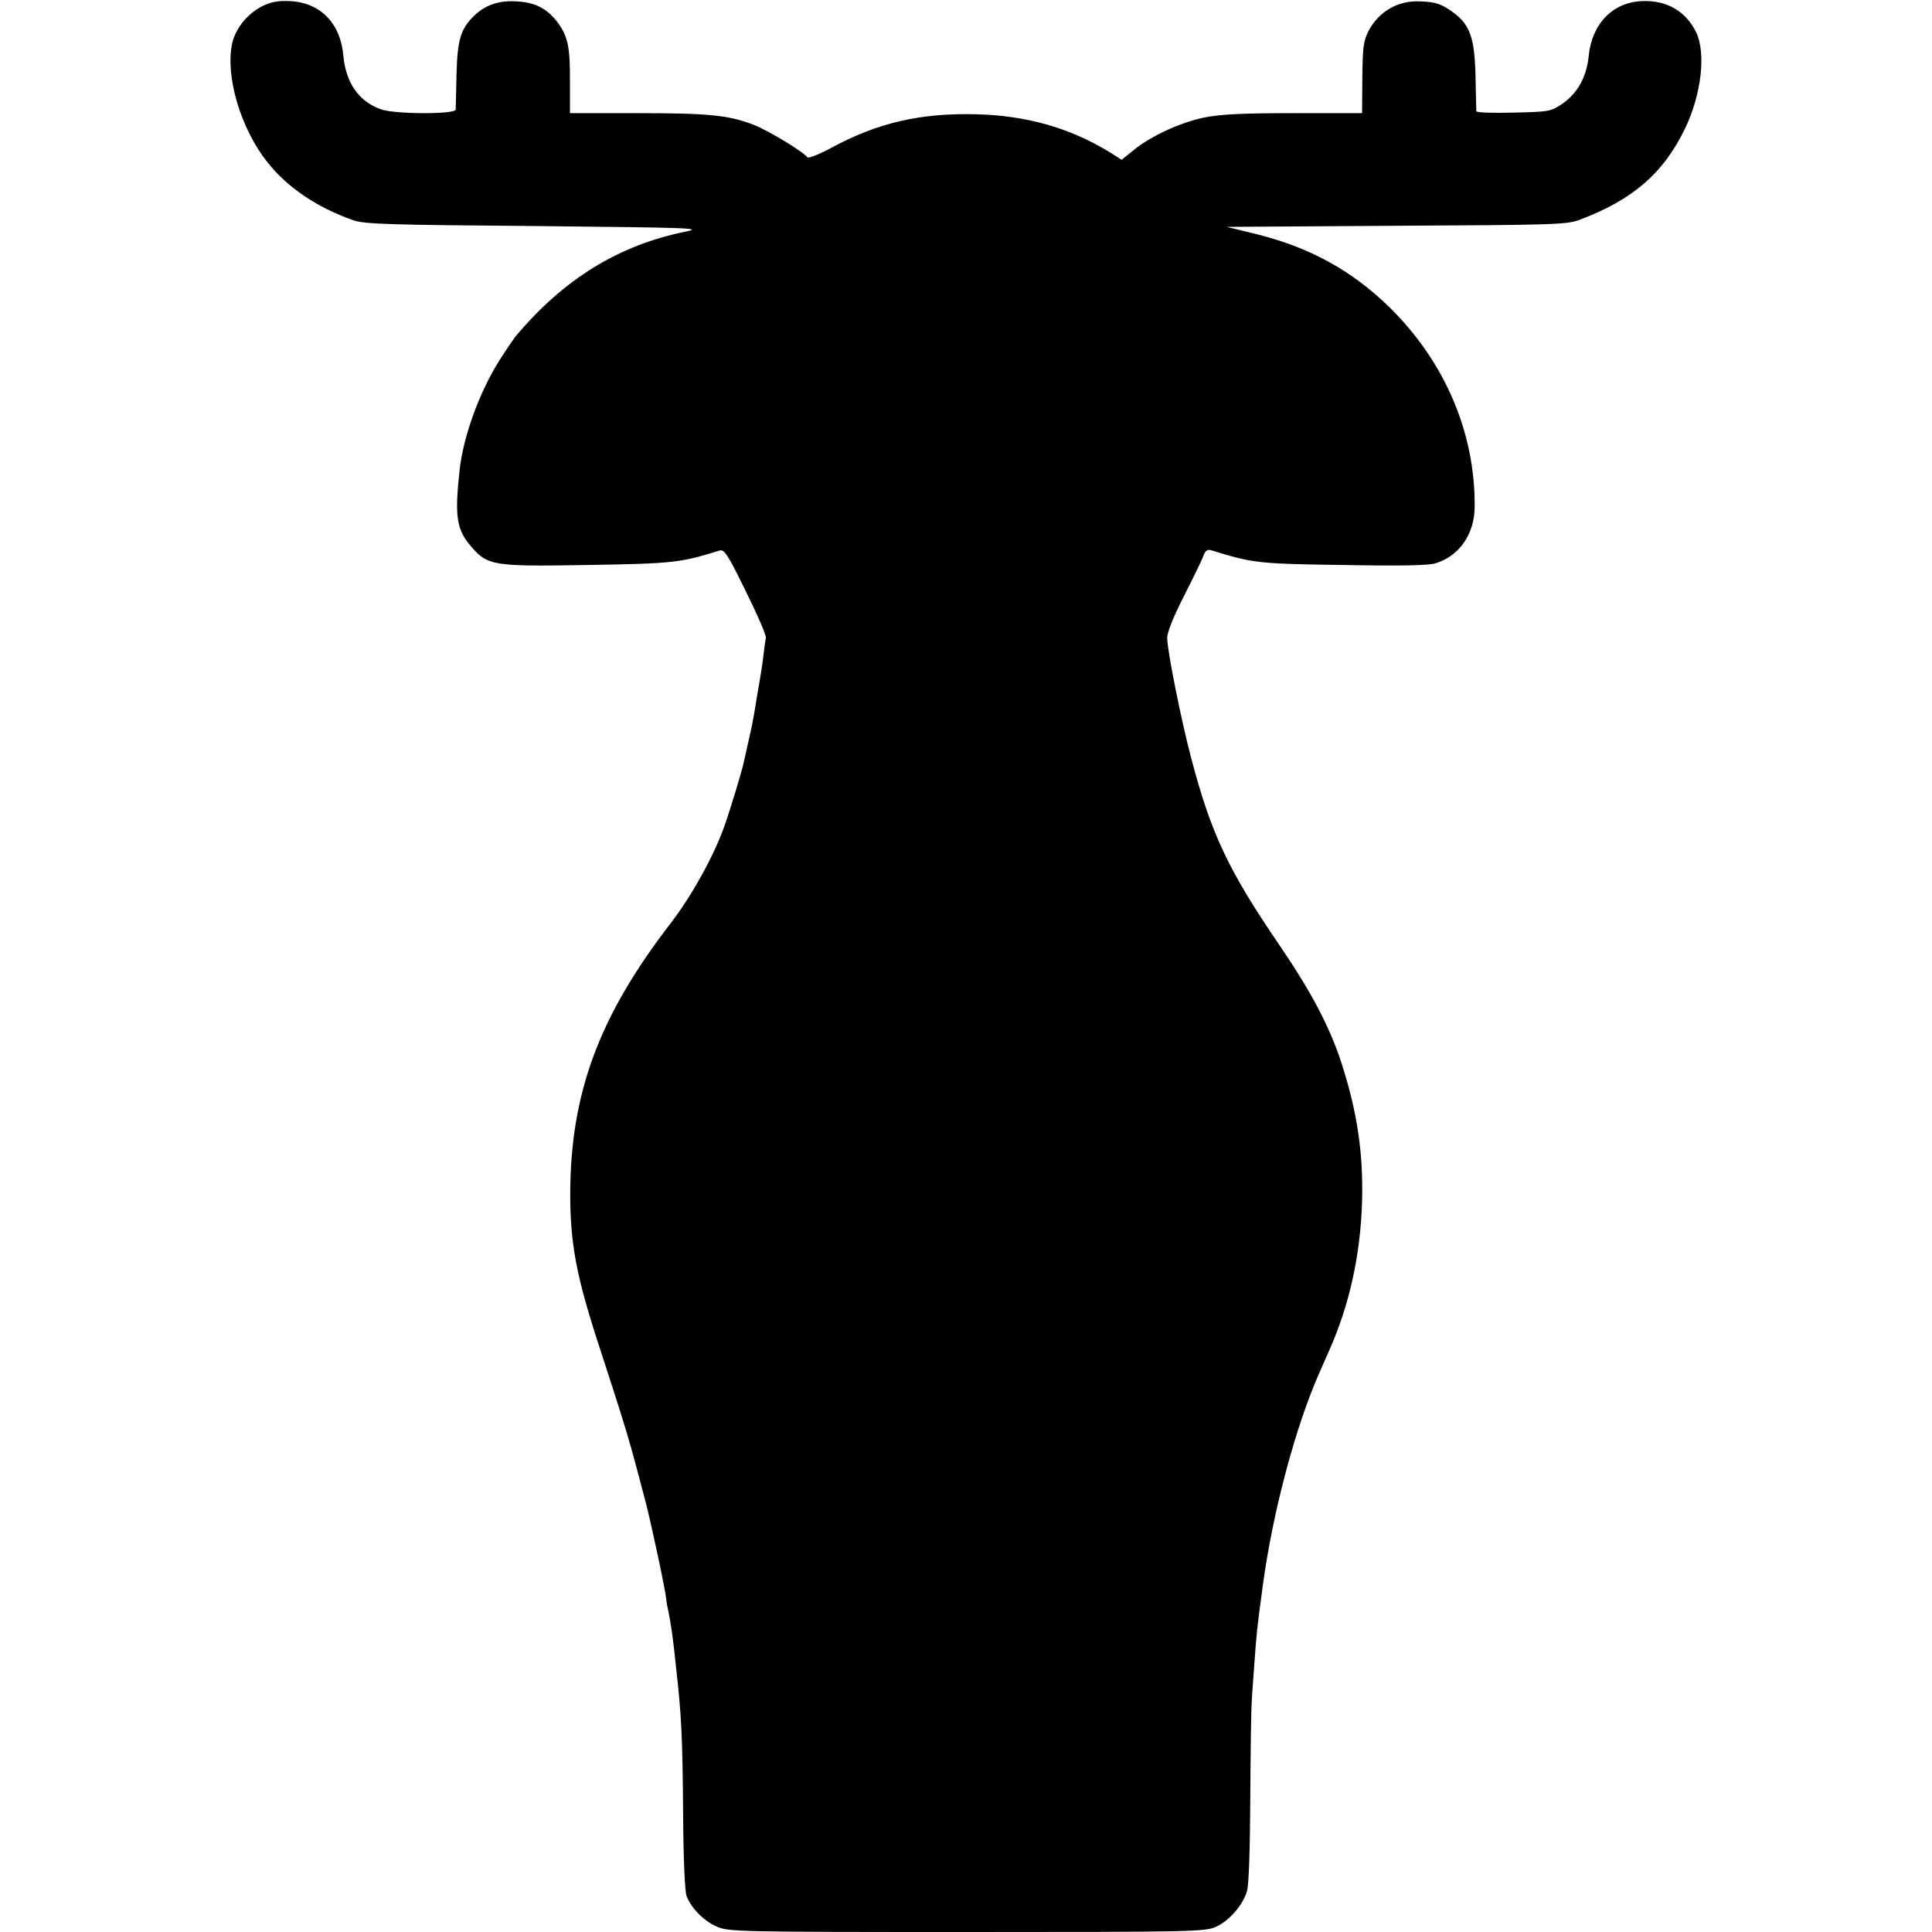 <?xml version="1.0" standalone="no"?>
<!DOCTYPE svg PUBLIC "-//W3C//DTD SVG 20010904//EN"
 "http://www.w3.org/TR/2001/REC-SVG-20010904/DTD/svg10.dtd">
<svg version="1.0" xmlns="http://www.w3.org/2000/svg"
 width="700pt" height="700pt" viewBox="0 0 700 700"
 preserveAspectRatio="xMidYMid meet">
<g transform="translate(0,700) scale(0.1,-0.1)"
fill="#000000" stroke="none">
<path d="M951 6978 c-54 -27 -98 -81 -110 -136 -25 -119 31 -308 128 -430 73
-92 180 -164 311 -210 38 -14 134 -17 660 -21 563 -6 609 -7 545 -20 -243 -49
-443 -172 -618 -381 -6 -8 -33 -47 -59 -88 -72 -115 -130 -275 -143 -397 -18
-166 -11 -213 41 -274 61 -71 80 -74 426 -68 307 5 333 8 474 52 18 6 29 -10
97 -149 42 -85 75 -161 72 -168 -2 -7 -6 -35 -9 -63 -3 -27 -10 -72 -15 -100
-5 -27 -12 -70 -16 -95 -4 -25 -13 -74 -22 -110 -8 -36 -16 -72 -18 -81 -7
-33 -47 -166 -71 -234 -39 -109 -118 -251 -194 -350 -260 -337 -363 -616 -364
-980 0 -181 22 -299 104 -550 32 -99 71 -218 85 -265 25 -80 34 -111 85 -305
21 -83 71 -315 74 -350 1 -11 5 -33 9 -50 8 -40 15 -85 26 -192 20 -175 24
-260 26 -532 1 -164 6 -286 13 -302 17 -43 62 -89 108 -109 42 -19 68 -20 906
-20 818 0 865 1 904 19 48 22 97 78 112 129 7 23 11 153 12 337 1 165 3 320 5
345 1 25 6 90 10 145 8 111 9 122 31 285 36 263 118 573 206 770 11 25 26 59
33 75 74 165 114 347 120 540 5 178 -18 330 -76 508 -42 127 -107 252 -223
422 -187 274 -248 405 -320 678 -35 132 -84 375 -87 432 -2 19 19 73 59 152
34 67 67 134 72 149 8 21 15 25 33 19 145 -45 167 -48 471 -52 207 -4 311 -2
337 6 86 26 142 106 142 206 2 267 -108 525 -309 722 -135 132 -286 215 -475
263 l-114 28 615 4 c570 3 619 4 664 22 192 72 305 170 383 334 58 123 74 269
39 344 -37 77 -107 118 -197 114 -106 -4 -182 -83 -193 -200 -8 -75 -39 -132
-94 -171 -43 -29 -47 -30 -178 -33 -74 -2 -134 0 -135 5 0 4 -2 62 -3 128 -3
136 -20 184 -78 228 -45 33 -65 40 -123 42 -80 4 -150 -37 -187 -108 -18 -36
-21 -59 -22 -169 l-1 -128 -248 0 c-187 0 -267 -4 -325 -16 -86 -18 -193 -67
-256 -119 l-42 -34 -44 28 c-144 88 -303 133 -485 137 -200 5 -355 -31 -520
-120 -46 -25 -87 -41 -90 -36 -11 18 -142 98 -195 118 -91 35 -162 42 -420 42
l-245 0 0 113 c1 129 -8 167 -47 219 -38 48 -80 70 -148 73 -62 4 -112 -13
-152 -52 -49 -47 -61 -88 -64 -213 -1 -63 -3 -121 -3 -127 -1 -18 -223 -17
-271 1 -80 28 -127 96 -136 194 -10 118 -84 193 -194 198 -42 2 -69 -3 -99
-18z"/>
</g>
</svg>
